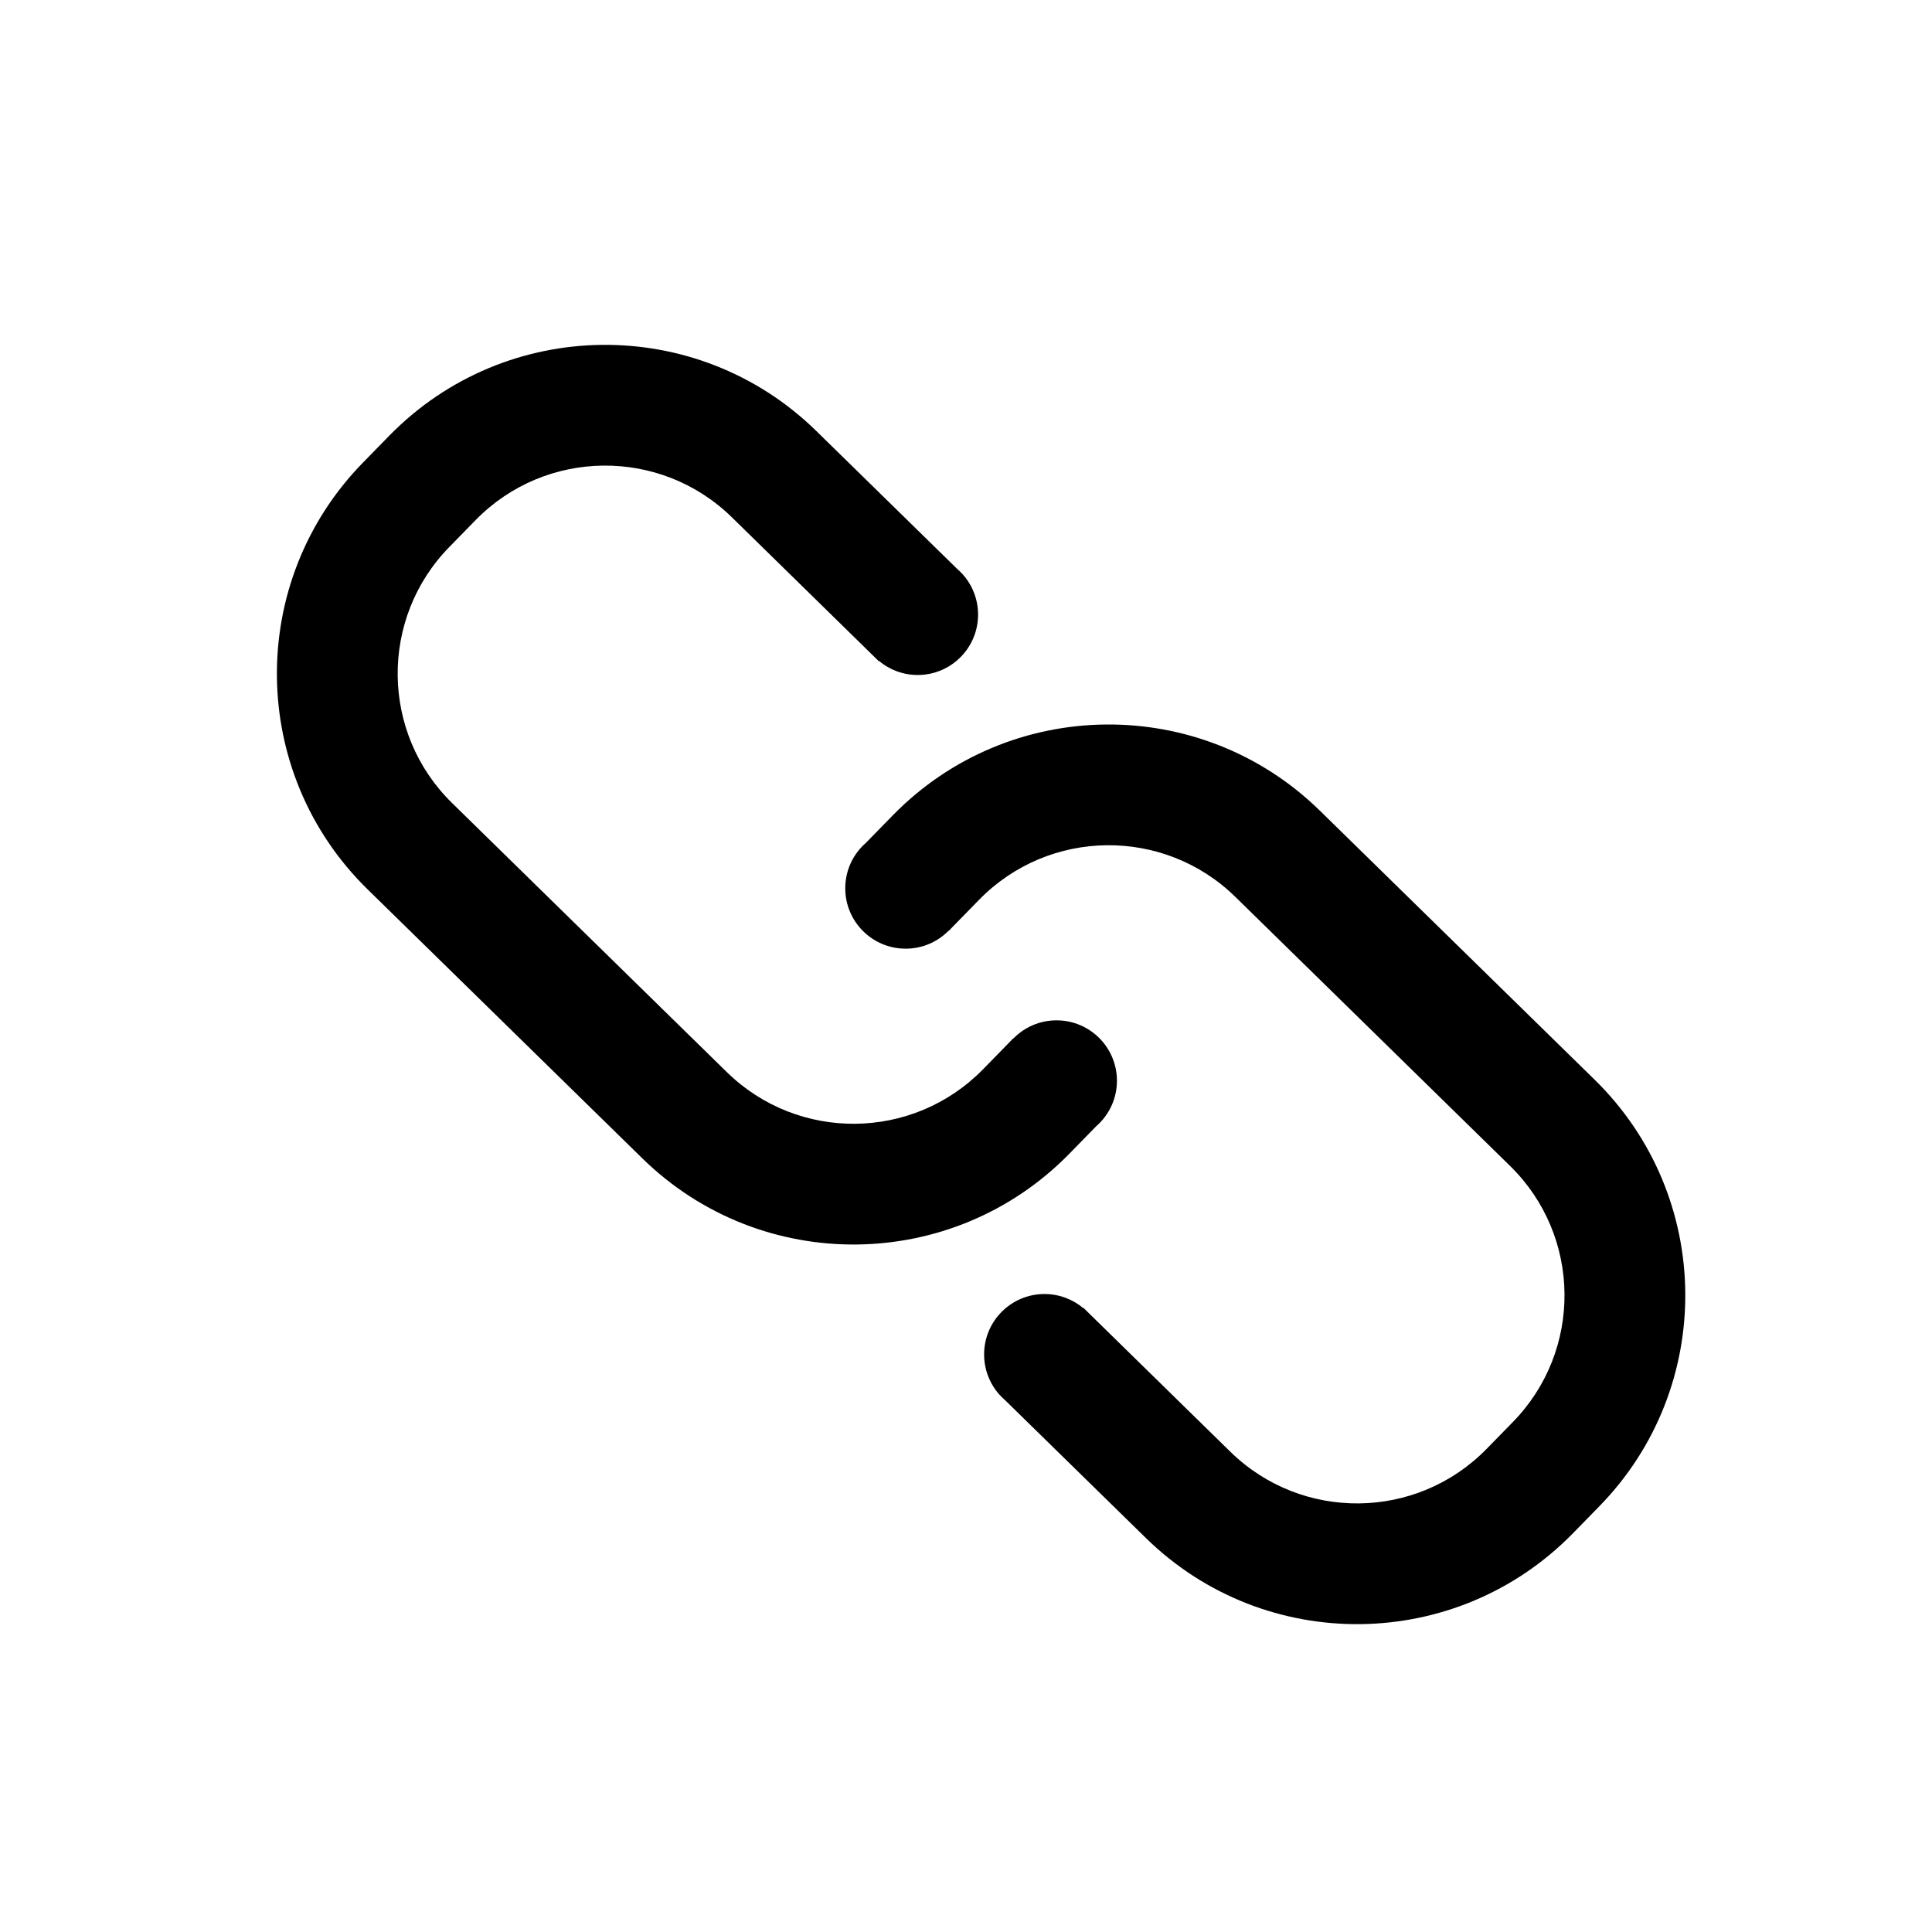 <svg viewBox="0 0 32 32" xmlns="http://www.w3.org/2000/svg">
  <path
    d="M7.879 8.613L7.443 9.059C6.284 10.243 6.304 12.142 7.488 13.301L12.038 17.757C13.222 18.916 15.121 18.896 16.281 17.712L16.717 17.266C16.74 17.243 16.762 17.219 16.784 17.196L16.787 17.199C16.968 17.014 17.221 16.9 17.5 16.9C18.052 16.9 18.5 17.348 18.5 17.9C18.5 18.2 18.368 18.469 18.159 18.652L18.146 18.665L17.71 19.111C15.778 21.084 12.612 21.118 10.639 19.186L6.088 14.73C4.115 12.799 4.082 9.633 6.014 7.66L6.45 7.214C8.382 5.241 11.548 5.207 13.521 7.139L15.855 9.424C15.886 9.451 15.915 9.479 15.942 9.509L15.953 9.52L15.953 9.521C16.107 9.697 16.2 9.928 16.2 10.18C16.2 10.732 15.752 11.18 15.2 11.18C14.955 11.18 14.731 11.092 14.557 10.946L14.554 10.95L12.122 8.568C10.938 7.409 9.038 7.429 7.879 8.613ZM24.621 24L25.057 23.554C26.216 22.37 26.196 20.471 25.012 19.312L20.462 14.856C19.278 13.697 17.378 13.717 16.219 14.901L15.783 15.347C15.76 15.37 15.738 15.394 15.716 15.417L15.713 15.414C15.532 15.599 15.279 15.713 15 15.713C14.448 15.713 14 15.265 14 14.713C14 14.413 14.132 14.144 14.341 13.961L14.354 13.948L14.79 13.502C16.722 11.529 19.888 11.495 21.861 13.427L26.412 17.883C28.385 19.815 28.418 22.98 26.486 24.953L26.05 25.399C24.118 27.372 20.952 27.406 18.979 25.474L16.645 23.189C16.614 23.162 16.585 23.134 16.558 23.104L16.547 23.093L16.547 23.092C16.393 22.916 16.3 22.685 16.3 22.433C16.3 21.881 16.748 21.433 17.3 21.433C17.545 21.433 17.769 21.521 17.943 21.667L17.946 21.663L20.378 24.045C21.562 25.204 23.462 25.184 24.621 24Z"
  />
</svg>
